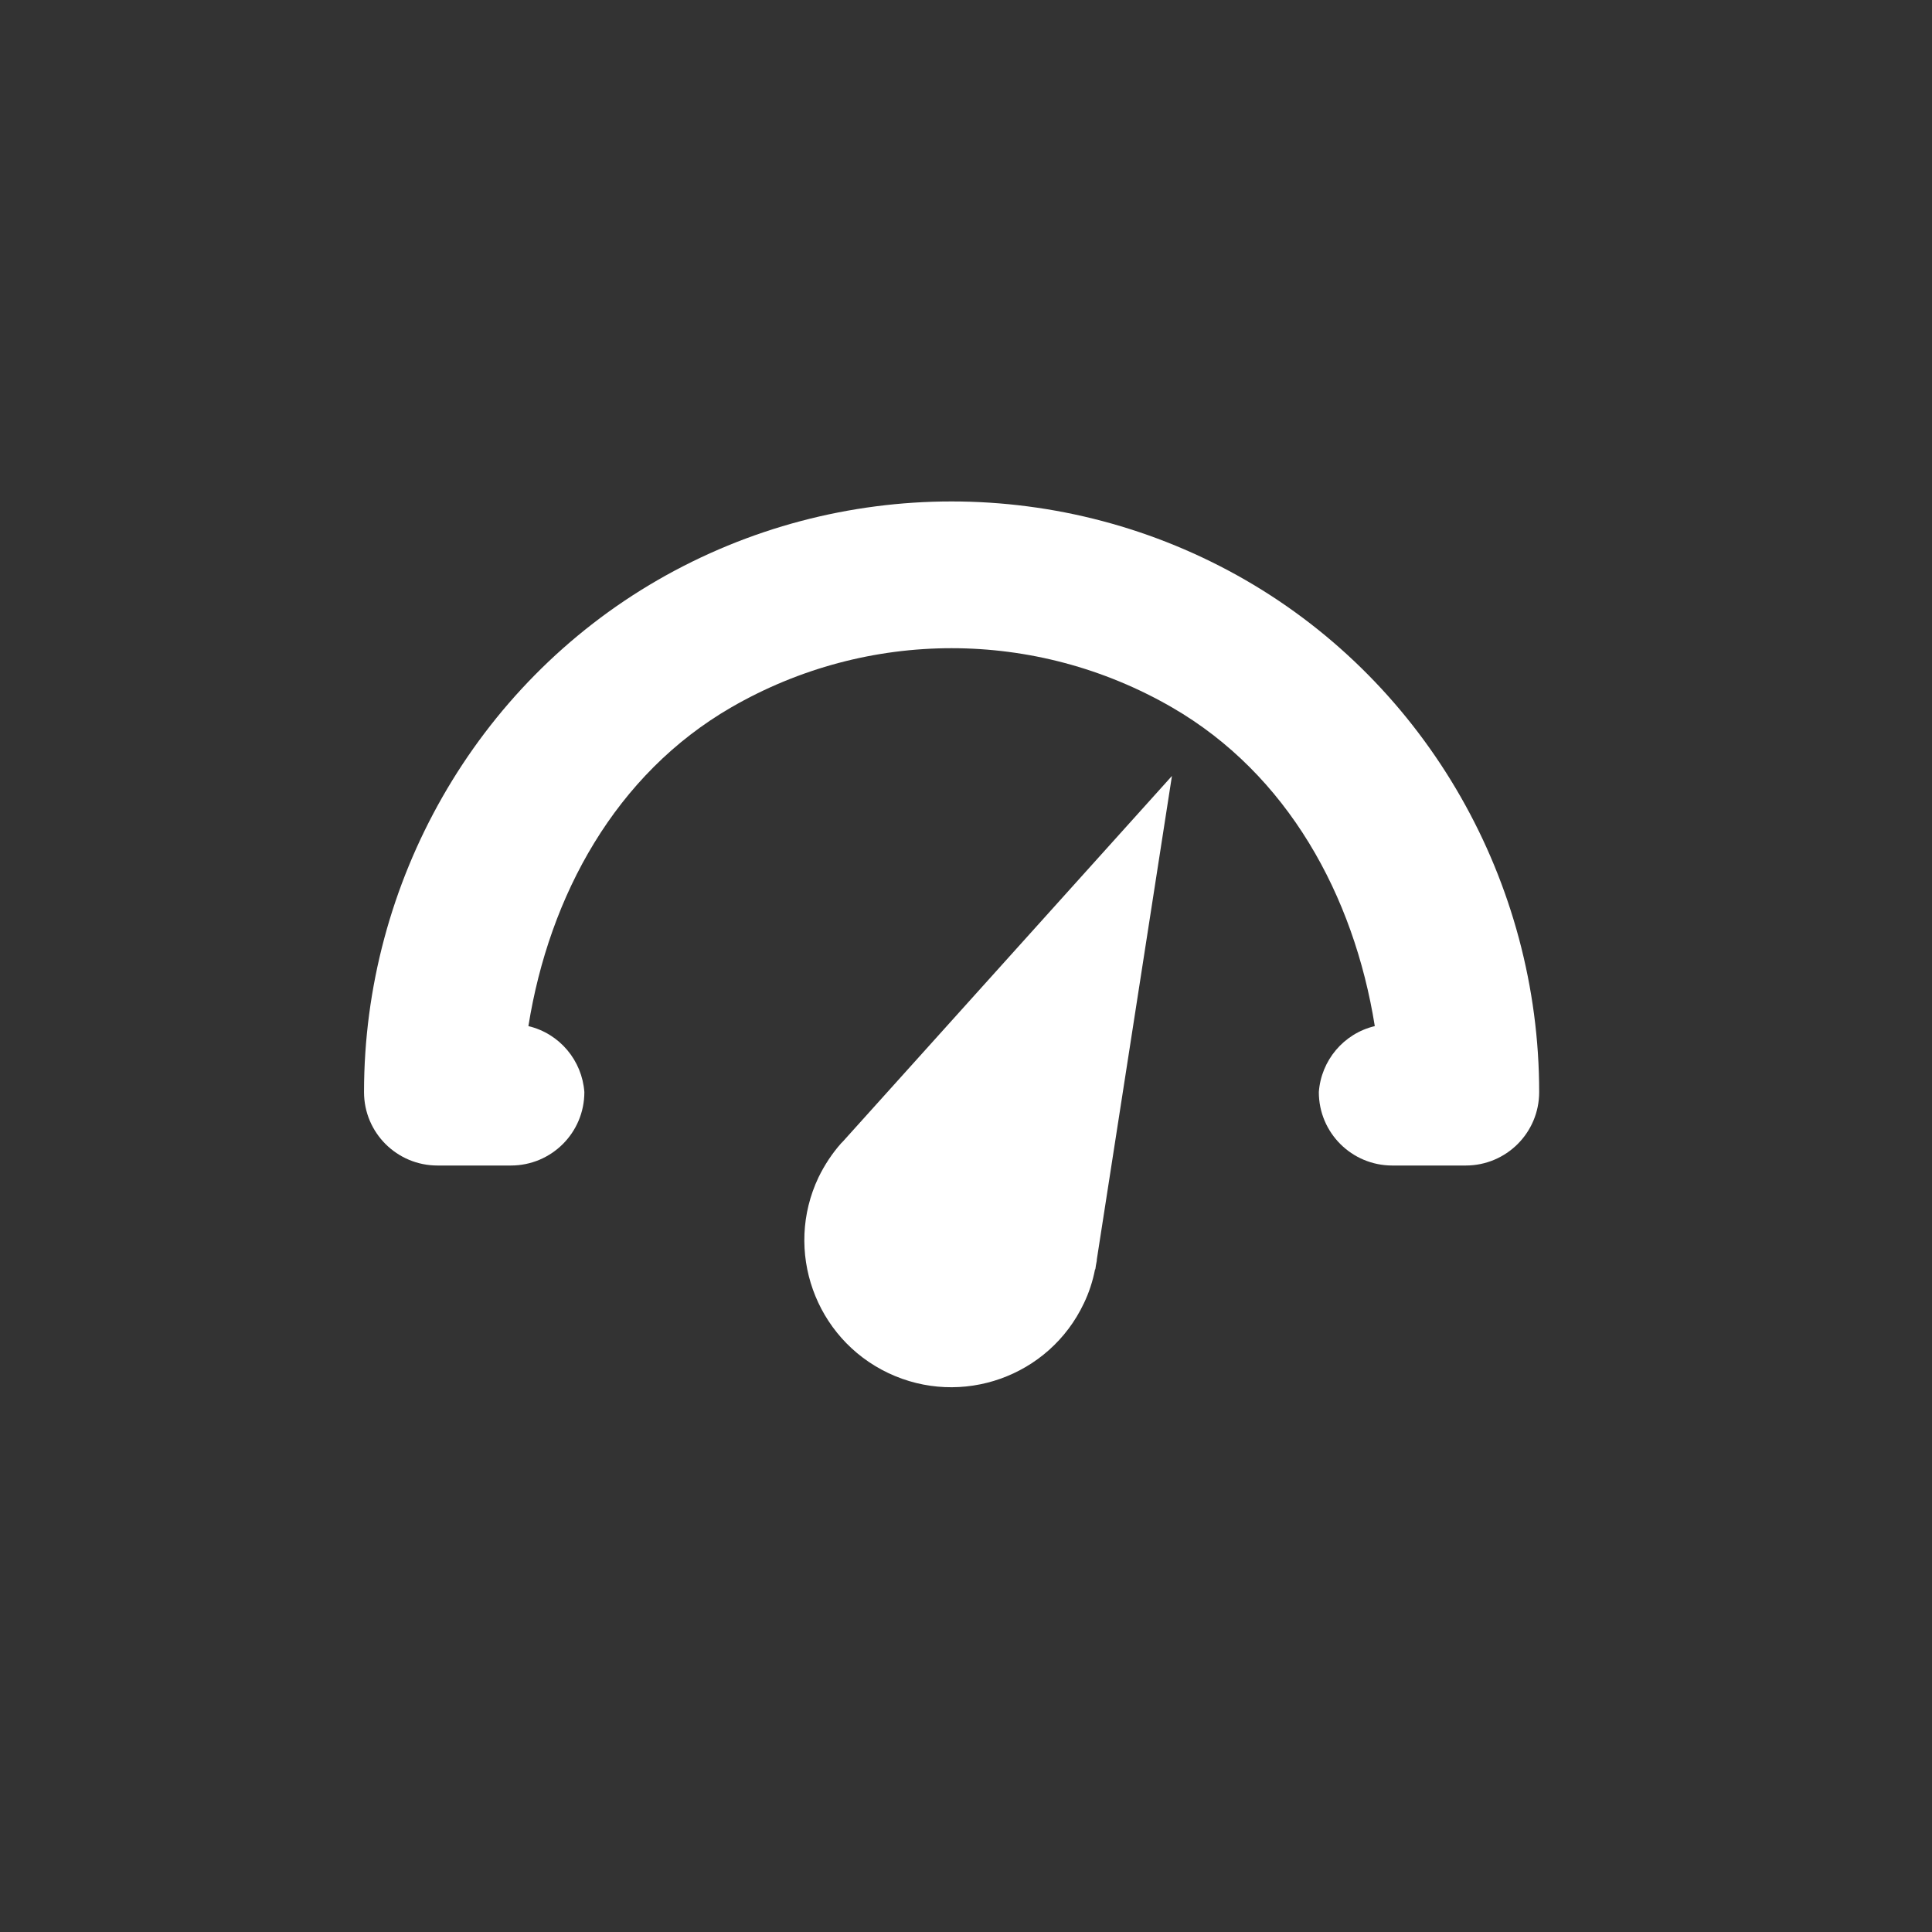 <?xml version="1.0" encoding="UTF-8" standalone="no"?>
<svg
   height="300"
   viewBox="0 0 300 300"
   width="300"
   version="1.1"
   id="svg1"
   sodipodi:docname="Data.svg"
   inkscape:version="1.3.2 (091e20ef0f, 2023-11-25)"
   xmlns:inkscape="http://www.inkscape.org/namespaces/inkscape"
   xmlns:sodipodi="http://sodipodi.sourceforge.net/DTD/sodipodi-0.dtd"
   xmlns="http://www.w3.org/2000/svg"
   xmlns:svg="http://www.w3.org/2000/svg">
  <rect x="0" y="0" width="300" height="300" fill="#333333" stroke="none"/>
  <defs
     id="defs1" />
  <sodipodi:namedview
     id="namedview1"
     pagecolor="#000000"
     bordercolor="#000000"
     borderopacity="0.25"
     inkscape:showpageshadow="2"
     inkscape:pageopacity="0.0"
     inkscape:pagecheckerboard="0"
     inkscape:deskcolor="#d1d1d1"
     inkscape:zoom="0.65243742"
     inkscape:cx="-6.8972132"
     inkscape:cy="203.85097"
     inkscape:window-width="1436"
     inkscape:window-height="484"
     inkscape:window-x="26"
     inkscape:window-y="23"
     inkscape:window-maximized="0"
     inkscape:current-layer="svg1" />
  <g
     id="g1"
     transform="matrix(1.1,0,0,1.1,-14.998,-16.97)">
    <g
       fill="#222222"
       id="g2"
       transform="matrix(10.368,0,0,10.368,65.021,66.032)"
       style="fill:#ffffff">
      <path
         d="M 16,9.988 C 16,7.133 14.484,4.449 12,3.016 9.527,1.59 6.473,1.59 4,3.016 1.516,4.449 0,7.133 0,9.988 c 0,0.555 0.449,1 1,1 h 1 c 0.551,0 1,-0.445 1,-1 C 2.969,9.559 2.664,9.191 2.238,9.09 2.523,7.309 3.426,5.66 5,4.75 c 1.859,-1.074 4.141,-1.074 6,0 1.574,0.91 2.477,2.559 2.762,4.34 C 13.336,9.191 13.031,9.559 13,9.988 c 0,0.555 0.449,1 1,1 h 1 c 0.551,0 1,-0.445 1,-1 z m 0,0"
         id="path1"
         style="fill:#ffffff" />
      <path
         d="m 11,5.684 -4.48,4.977 c -0.008,0.008 -0.016,0.016 -0.023,0.023 -0.125,0.141 -0.227,0.297 -0.309,0.465 -0.473,0.996 -0.047,2.191 0.949,2.664 0.996,0.473 2.191,0.051 2.664,-0.949 C 9.871,12.719 9.922,12.562 9.953,12.402 h 0.004 l 0.008,-0.055 0.008,-0.043 c 0.004,-0.012 0.004,-0.023 0.004,-0.035 z m 0,0"
         id="path2"
         style="fill:#ffffff" />
    </g>
  </g>
</svg>
